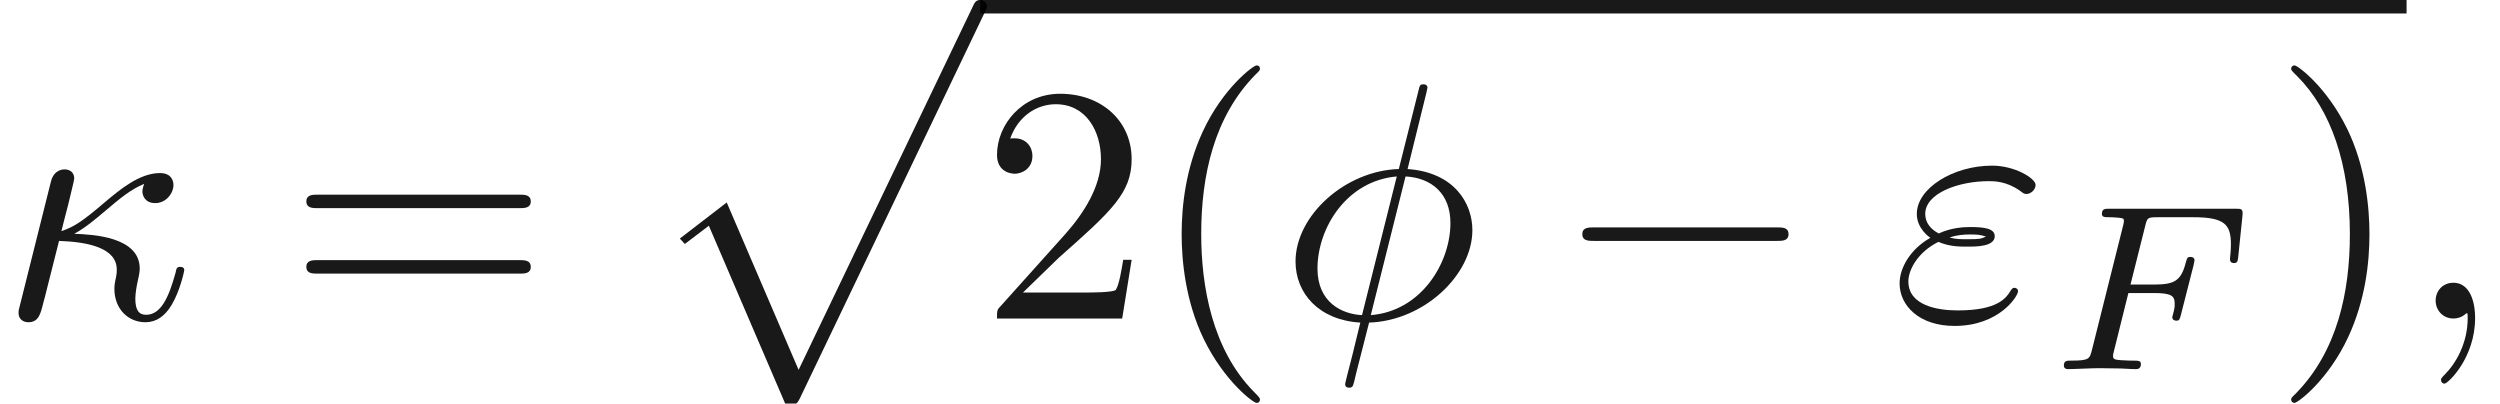 <ns0:svg xmlns:ns0="http://www.w3.org/2000/svg" xmlns:ns1="http://www.w3.org/1999/xlink" height="11.912pt" readme2tex:offset="0" version="1.1" viewBox="103.272 -59.485 73.804 11.912" width="73.804pt" xmlns:readme2tex="http://github.com/leegao/readme2tex/">
<ns0:defs>
<ns0:path d="M0.588 -0.389C0.548 -0.249 0.548 -0.229 0.548 -0.159C0.548 0.02 0.687 0.11 0.837 0.11C1.136 0.11 1.196 -0.13 1.275 -0.448C1.375 -0.807 1.315 -0.618 1.743 -2.291C2.58 -2.262 3.447 -2.092 3.447 -1.445C3.447 -1.375 3.447 -1.325 3.427 -1.225C3.387 -1.066 3.377 -0.956 3.377 -0.877C3.377 -0.289 3.776 0.11 4.294 0.11C4.613 0.11 4.872 -0.07 5.071 -0.408C5.32 -0.827 5.44 -1.405 5.44 -1.425C5.44 -1.524 5.35 -1.524 5.32 -1.524C5.22 -1.524 5.21 -1.484 5.181 -1.345C4.991 -0.658 4.762 -0.11 4.314 -0.11C4.105 -0.11 3.995 -0.239 3.995 -0.588C3.995 -0.737 4.035 -0.976 4.075 -1.146C4.095 -1.235 4.125 -1.365 4.125 -1.474C4.125 -2.411 2.75 -2.481 2.192 -2.501C2.521 -2.68 2.839 -2.949 3.108 -3.178C3.567 -3.567 3.856 -3.806 4.254 -3.975C4.234 -3.925 4.204 -3.806 4.204 -3.756C4.204 -3.636 4.274 -3.407 4.583 -3.407C4.902 -3.407 5.121 -3.696 5.121 -3.945C5.121 -4.035 5.081 -4.294 4.722 -4.294C4.115 -4.294 3.527 -3.796 3.088 -3.427C2.411 -2.849 2.172 -2.7 1.813 -2.58C1.843 -2.69 1.963 -3.188 2.012 -3.357C2.072 -3.616 2.192 -4.085 2.192 -4.135C2.192 -4.304 2.072 -4.403 1.903 -4.403C1.873 -4.403 1.594 -4.403 1.504 -4.045L0.588 -0.389Z" id="g1-20" />
<ns0:path d="M4.354 -6.675C4.354 -6.695 4.384 -6.804 4.384 -6.814S4.384 -6.914 4.264 -6.914C4.164 -6.914 4.154 -6.884 4.115 -6.715L3.537 -4.413C1.953 -4.364 0.488 -3.039 0.488 -1.684C0.488 -0.737 1.186 0.05 2.401 0.12C2.321 0.428 2.252 0.747 2.172 1.056C2.052 1.524 1.953 1.903 1.953 1.933C1.953 2.032 2.022 2.042 2.072 2.042S2.142 2.032 2.172 2.002C2.192 1.983 2.252 1.743 2.281 1.604L2.66 0.12C4.264 0.07 5.709 -1.275 5.709 -2.61C5.709 -3.397 5.181 -4.314 3.796 -4.413L4.354 -6.675ZM2.451 -0.1C1.853 -0.13 1.136 -0.478 1.136 -1.474C1.136 -2.67 1.993 -4.065 3.477 -4.194L2.451 -0.1ZM3.736 -4.194C4.493 -4.154 5.061 -3.696 5.061 -2.819C5.061 -1.644 4.204 -0.219 2.71 -0.1L3.736 -4.194Z" id="g1-30" />
<ns0:path d="M1.405 -2.262C1.734 -2.122 2.022 -2.122 2.262 -2.122C2.521 -2.122 3.068 -2.122 3.068 -2.431C3.068 -2.67 2.72 -2.7 2.341 -2.7C2.132 -2.7 1.783 -2.68 1.415 -2.511C1.186 -2.63 1.016 -2.819 1.016 -3.088C1.016 -3.696 1.993 -4.055 2.889 -4.055C3.049 -4.055 3.407 -4.055 3.806 -3.776C3.915 -3.696 3.935 -3.676 4.005 -3.676C4.135 -3.676 4.274 -3.806 4.274 -3.945C4.274 -4.135 3.666 -4.513 2.989 -4.513C1.843 -4.513 0.767 -3.846 0.767 -3.088C0.767 -2.66 1.126 -2.411 1.166 -2.381C0.578 -2.052 0.259 -1.494 0.259 -1.036C0.259 -0.389 0.827 0.219 1.883 0.219C3.198 0.219 3.756 -0.658 3.756 -0.807C3.756 -0.867 3.706 -0.907 3.646 -0.907C3.597 -0.907 3.567 -0.867 3.547 -0.837C3.407 -0.608 3.168 -0.239 1.973 -0.239C1.365 -0.239 0.518 -0.389 0.518 -1.096C0.518 -1.435 0.797 -1.963 1.405 -2.262ZM1.734 -2.391C1.963 -2.471 2.172 -2.481 2.341 -2.481C2.59 -2.481 2.63 -2.471 2.809 -2.421C2.66 -2.351 2.64 -2.341 2.262 -2.341C2.042 -2.341 1.923 -2.341 1.734 -2.391Z" id="g1-34" />
<ns0:path d="M2.022 -0.01C2.022 -0.667 1.773 -1.056 1.385 -1.056C1.056 -1.056 0.857 -0.807 0.857 -0.528C0.857 -0.259 1.056 0 1.385 0C1.504 0 1.634 -0.04 1.734 -0.13C1.763 -0.149 1.773 -0.159 1.783 -0.159S1.803 -0.149 1.803 -0.01C1.803 0.727 1.455 1.325 1.126 1.654C1.016 1.763 1.016 1.783 1.016 1.813C1.016 1.883 1.066 1.923 1.116 1.923C1.225 1.923 2.022 1.156 2.022 -0.01Z" id="g1-59" />
<ns0:path d="M2.385 -2.246H3.131C3.661 -2.246 3.752 -2.162 3.752 -1.932C3.752 -1.827 3.752 -1.813 3.703 -1.618C3.689 -1.576 3.682 -1.555 3.682 -1.534C3.682 -1.465 3.731 -1.43 3.801 -1.43C3.891 -1.43 3.898 -1.465 3.933 -1.59L4.31 -3.068C4.317 -3.089 4.338 -3.194 4.338 -3.208C4.338 -3.278 4.289 -3.313 4.219 -3.313C4.122 -3.313 4.115 -3.271 4.08 -3.145C3.94 -2.601 3.738 -2.497 3.145 -2.497H2.448L2.887 -4.247C2.943 -4.463 2.95 -4.484 3.243 -4.484H4.31C5.237 -4.484 5.412 -4.261 5.412 -3.682C5.412 -3.452 5.384 -3.306 5.384 -3.25S5.405 -3.131 5.502 -3.131C5.607 -3.131 5.614 -3.194 5.628 -3.313L5.753 -4.526C5.774 -4.735 5.726 -4.735 5.551 -4.735H1.827C1.695 -4.735 1.604 -4.735 1.604 -4.582C1.604 -4.484 1.688 -4.484 1.827 -4.484C1.834 -4.484 1.967 -4.484 2.092 -4.47C2.239 -4.456 2.253 -4.442 2.253 -4.373C2.253 -4.324 2.232 -4.254 2.225 -4.219L1.311 -0.572C1.241 -0.3 1.234 -0.251 0.69 -0.251C0.572 -0.251 0.481 -0.251 0.481 -0.105C0.481 -0.035 0.53 0 0.593 0C0.795 0 1.311 -0.028 1.513 -0.028L2.05 -0.021C2.232 -0.021 2.427 0 2.601 0C2.65 0 2.755 0 2.755 -0.153C2.755 -0.251 2.671 -0.251 2.511 -0.251C2.497 -0.251 2.322 -0.251 2.148 -0.265C2.001 -0.279 1.932 -0.286 1.932 -0.384C1.932 -0.411 1.932 -0.432 1.953 -0.509L2.385 -2.246Z" id="g2-70" />
<ns0:path d="M3.298 2.391C3.298 2.361 3.298 2.341 3.128 2.172C1.883 0.917 1.564 -0.966 1.564 -2.491C1.564 -4.224 1.943 -5.958 3.168 -7.203C3.298 -7.323 3.298 -7.342 3.298 -7.372C3.298 -7.442 3.258 -7.472 3.198 -7.472C3.098 -7.472 2.202 -6.795 1.614 -5.529C1.106 -4.433 0.986 -3.328 0.986 -2.491C0.986 -1.714 1.096 -0.508 1.644 0.618C2.242 1.843 3.098 2.491 3.198 2.491C3.258 2.491 3.298 2.461 3.298 2.391Z" id="g3-40" />
<ns0:path d="M2.879 -2.491C2.879 -3.268 2.77 -4.473 2.222 -5.599C1.624 -6.824 0.767 -7.472 0.667 -7.472C0.608 -7.472 0.568 -7.432 0.568 -7.372C0.568 -7.342 0.568 -7.323 0.757 -7.143C1.734 -6.157 2.301 -4.573 2.301 -2.491C2.301 -0.787 1.933 0.966 0.697 2.222C0.568 2.341 0.568 2.361 0.568 2.391C0.568 2.451 0.608 2.491 0.667 2.491C0.767 2.491 1.664 1.813 2.252 0.548C2.76 -0.548 2.879 -1.654 2.879 -2.491Z" id="g3-41" />
<ns0:path d="M1.265 -0.767L2.321 -1.793C3.875 -3.168 4.473 -3.706 4.473 -4.702C4.473 -5.838 3.577 -6.635 2.361 -6.635C1.235 -6.635 0.498 -5.719 0.498 -4.832C0.498 -4.274 0.996 -4.274 1.026 -4.274C1.196 -4.274 1.544 -4.394 1.544 -4.802C1.544 -5.061 1.365 -5.32 1.016 -5.32C0.936 -5.32 0.917 -5.32 0.887 -5.31C1.116 -5.958 1.654 -6.326 2.232 -6.326C3.138 -6.326 3.567 -5.519 3.567 -4.702C3.567 -3.905 3.068 -3.118 2.521 -2.501L0.608 -0.369C0.498 -0.259 0.498 -0.239 0.498 0H4.194L4.473 -1.734H4.224C4.174 -1.435 4.105 -0.996 4.005 -0.847C3.935 -0.767 3.278 -0.767 3.059 -0.767H1.265Z" id="g3-50" />
<ns0:path d="M6.844 -3.258C6.994 -3.258 7.183 -3.258 7.183 -3.457S6.994 -3.656 6.854 -3.656H0.887C0.747 -3.656 0.558 -3.656 0.558 -3.457S0.747 -3.258 0.897 -3.258H6.844ZM6.854 -1.325C6.994 -1.325 7.183 -1.325 7.183 -1.524S6.994 -1.724 6.844 -1.724H0.897C0.747 -1.724 0.558 -1.724 0.558 -1.524S0.747 -1.325 0.887 -1.325H6.854Z" id="g3-61" />
<ns0:path d="M4.224 11.557C4.533 11.557 4.543 11.547 4.643 11.357L10.092 -0.02C10.162 -0.149 10.162 -0.169 10.162 -0.199C10.162 -0.309 10.082 -0.399 9.963 -0.399C9.833 -0.399 9.793 -0.309 9.743 -0.199L4.603 10.521L2.481 5.579L1.096 6.645L1.245 6.804L1.953 6.266L4.224 11.557Z" id="g4-112" />
<ns0:path d="M6.565 -2.291C6.735 -2.291 6.914 -2.291 6.914 -2.491S6.735 -2.69 6.565 -2.69H1.176C1.006 -2.69 0.827 -2.69 0.827 -2.491S1.006 -2.291 1.176 -2.291H6.565Z" id="g0-0" />
</ns0:defs>
<ns0:g fill-opacity="0.9" id="page1">
<ns0:use x="103.272" y="-50.082" ns1:href="#g1-20" />
<ns0:use x="111.758" y="-50.082" ns1:href="#g3-61" />
<ns0:use x="122.245" y="-59.087" ns1:href="#g4-112" />
<ns0:rect height="0.398" width="42.111" x="132.207" y="-59.485" />
<ns0:use x="132.207" y="-50.082" ns1:href="#g3-50" />
<ns0:use x="137.17" y="-50.082" ns1:href="#g3-40" />
<ns0:use x="141.03" y="-50.082" ns1:href="#g1-30" />
<ns0:use x="149.158" y="-50.082" ns1:href="#g0-0" />
<ns0:use x="159.092" y="-50.082" ns1:href="#g1-34" />
<ns0:use x="163.72" y="-48.588" ns1:href="#g2-70" />
<ns0:use x="170.343" y="-50.082" ns1:href="#g3-41" />
<ns0:use x="174.319" y="-50.082" ns1:href="#g1-59" />
</ns0:g>
</ns0:svg>